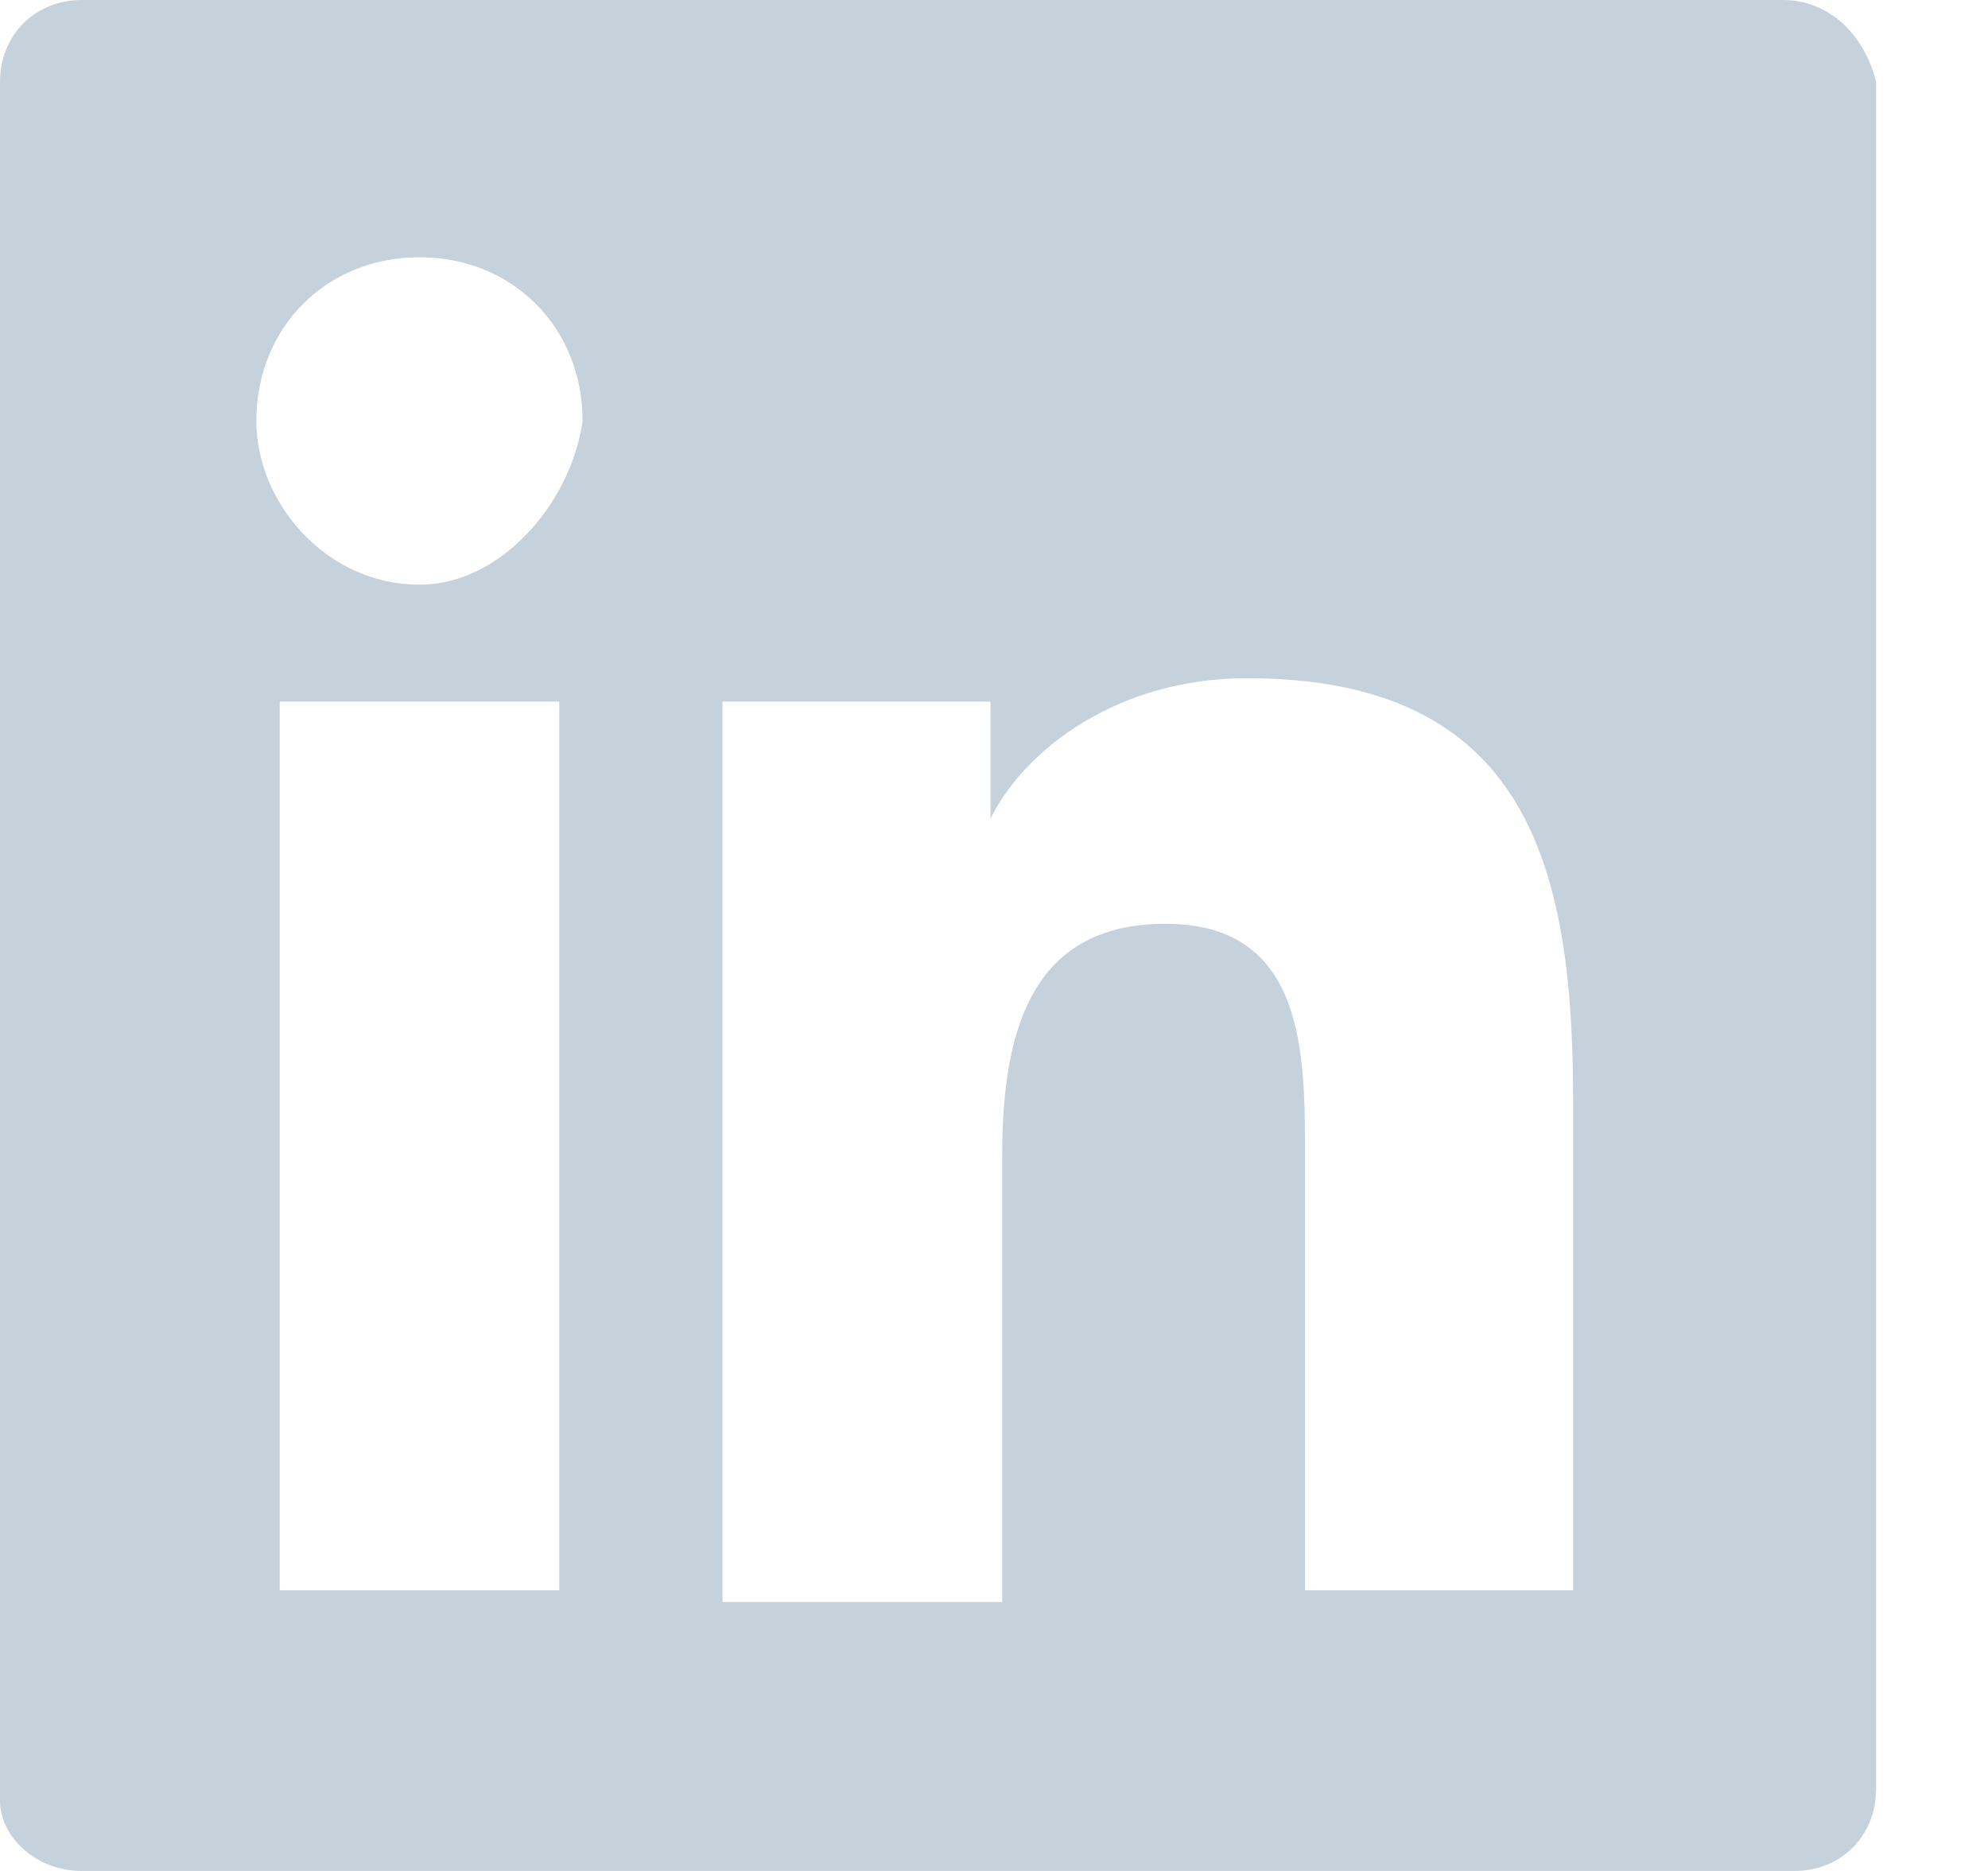 <?xml version="1.0" encoding="UTF-8" standalone="no"?>
<svg width="17px" height="16px" viewBox="0 0 17 16" version="1.1" xmlns="http://www.w3.org/2000/svg" xmlns:xlink="http://www.w3.org/1999/xlink">
    <!-- Generator: sketchtool 42 (36781) - http://www.bohemiancoding.com/sketch -->
    <title>BD19D072-B1C4-4574-A544-DAC2382531B7</title>
    <desc>Created with sketchtool.</desc>
    <defs></defs>
    <g id="Page-1" stroke="none" stroke-width="1" fill="none" fill-rule="evenodd">
        <g id="alura-interna-userProfile" transform="translate(-569, -1223)" fill-rule="nonzero" fill="#C5D2DC">
            <g id="Group-14" transform="translate(430, 1213)">
                <g id="Group-13" transform="translate(15, 8)">
                    <g id="Group-10" transform="translate(124, 0)">
                        <g id="icon-linkedin" transform="translate(0, 2)">
                            <path d="M15.246,0 L0.698,0 C0.299,0 0,0.3 0,0.7 L0,15.4 C0,15.7 0.299,16 0.698,16 L15.346,16 C15.744,16 16.043,15.7 16.043,15.3 L16.043,0.7 C15.944,0.3 15.645,0 15.246,0 Z M4.683,13.6 L2.392,13.6 L2.392,6 L4.783,6 L4.783,13.6 L4.683,13.6 Z M3.587,5 C2.79,5 2.192,4.3 2.192,3.6 C2.192,2.8 2.79,2.2 3.587,2.2 C4.384,2.2 4.982,2.8 4.982,3.6 C4.883,4.3 4.285,5 3.587,5 Z M13.552,13.6 L11.16,13.6 L11.16,9.9 C11.16,9 11.16,7.9 9.965,7.9 C8.769,7.9 8.57,8.9 8.57,9.9 L8.57,13.7 L6.178,13.7 L6.178,6 L8.47,6 L8.47,7 L8.47,7 C8.769,6.4 9.566,5.8 10.662,5.8 C13.054,5.8 13.452,7.4 13.452,9.4 L13.452,13.6 L13.552,13.6 Z" id="Shape"></path>
                        </g>
                    </g>
                </g>
            </g>
        </g>
    </g>
</svg>